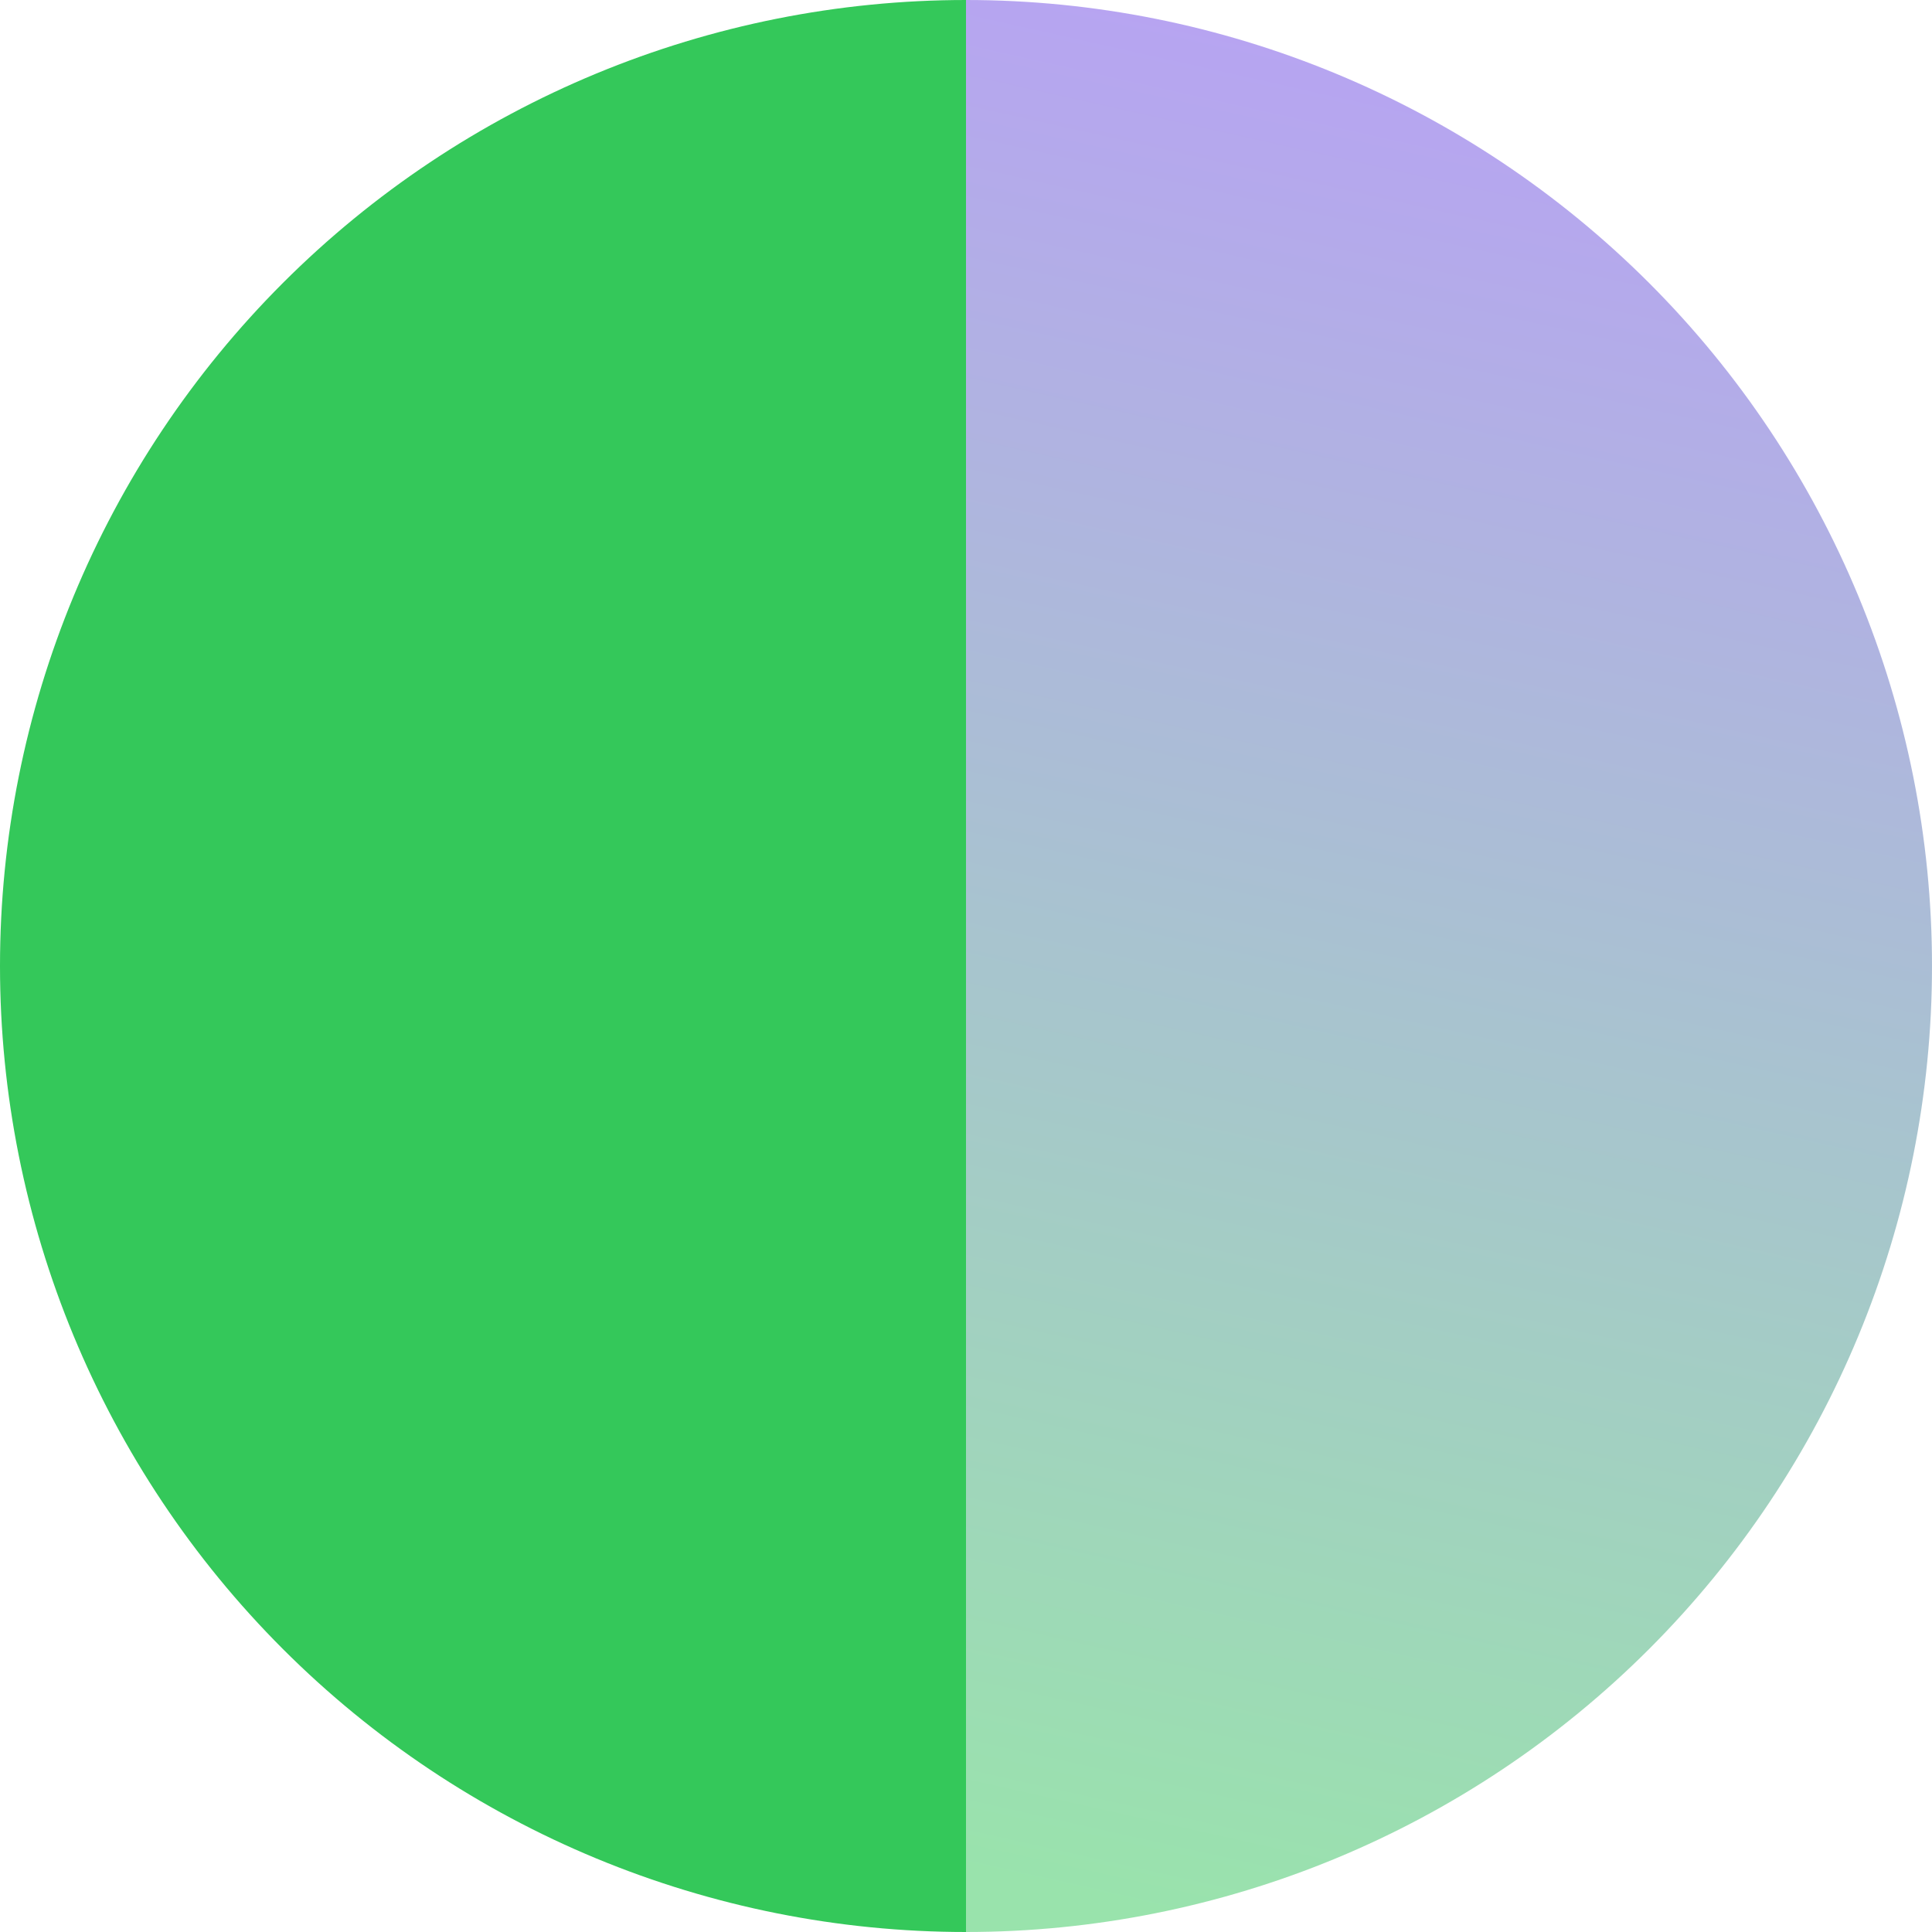 <svg width="38" height="38" viewBox="0 0 38 38" fill="none" xmlns="http://www.w3.org/2000/svg">
<path d="M19 0C13.961 -6.00908e-08 9.128 2.002 5.565 5.565C2.002 9.128 4.40533e-07 13.961 0 19C-4.40533e-07 24.039 2.002 28.872 5.565 32.435C9.128 35.998 13.961 38 19 38L19 19L19 0Z" fill="#34C85A"/>
<path d="M19 38C24.039 38 28.872 35.998 32.435 32.435C35.998 28.872 38 24.039 38 19C38 13.961 35.998 9.128 32.435 5.565C28.872 2.002 24.039 2.5942e-06 19 2.15366e-06L19 19L19 38Z" fill="url(#paint0_linear_1731_440)" fill-opacity="0.5"/>
<defs>
<linearGradient id="paint0_linear_1731_440" x1="38" y1="-3.5" x2="28.5" y2="39" gradientUnits="userSpaceOnUse">
<stop stop-color="#7B32FF"/>
<stop offset="1" stop-color="#34C85A"/>
</linearGradient>
</defs>
</svg>
